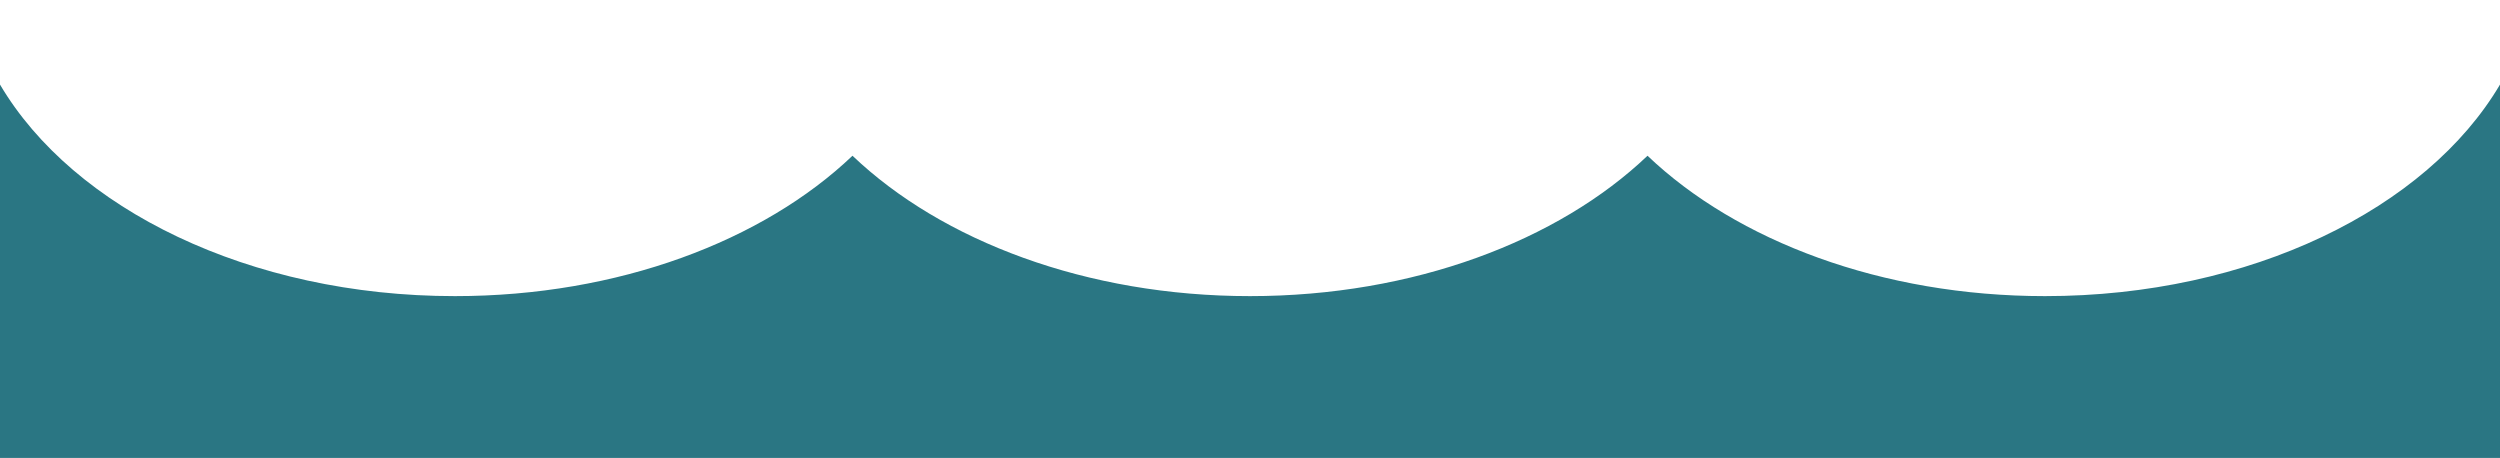 <?xml version="1.0" encoding="utf-8"?>
<!-- Generator: Adobe Illustrator 26.1.0, SVG Export Plug-In . SVG Version: 6.00 Build 0)  -->
<svg version="1.1" id="Layer_1" xmlns="http://www.w3.org/2000/svg" xmlns:xlink="http://www.w3.org/1999/xlink" x="0px" y="0px"
	 viewBox="0 0 1366 250.2" style="enable-background:new 0 0 1366 250.2;" xml:space="preserve">
<style type="text/css">
	.st0{fill:#2A7683;}
</style>
<path class="st0" d="M1117.4,161.8c-89.3,0-168.4-30.2-217.2-76.7c-48.8,46.5-127.9,76.7-217.2,76.7s-168.4-30.2-217.2-76.7
	c-48.8,46.5-127.9,76.7-217.2,76.7C136.2,161.8,40,114,0,46.2v204.1h1366V46.2C1326,114,1229.8,161.8,1117.4,161.8z"/>
</svg>
